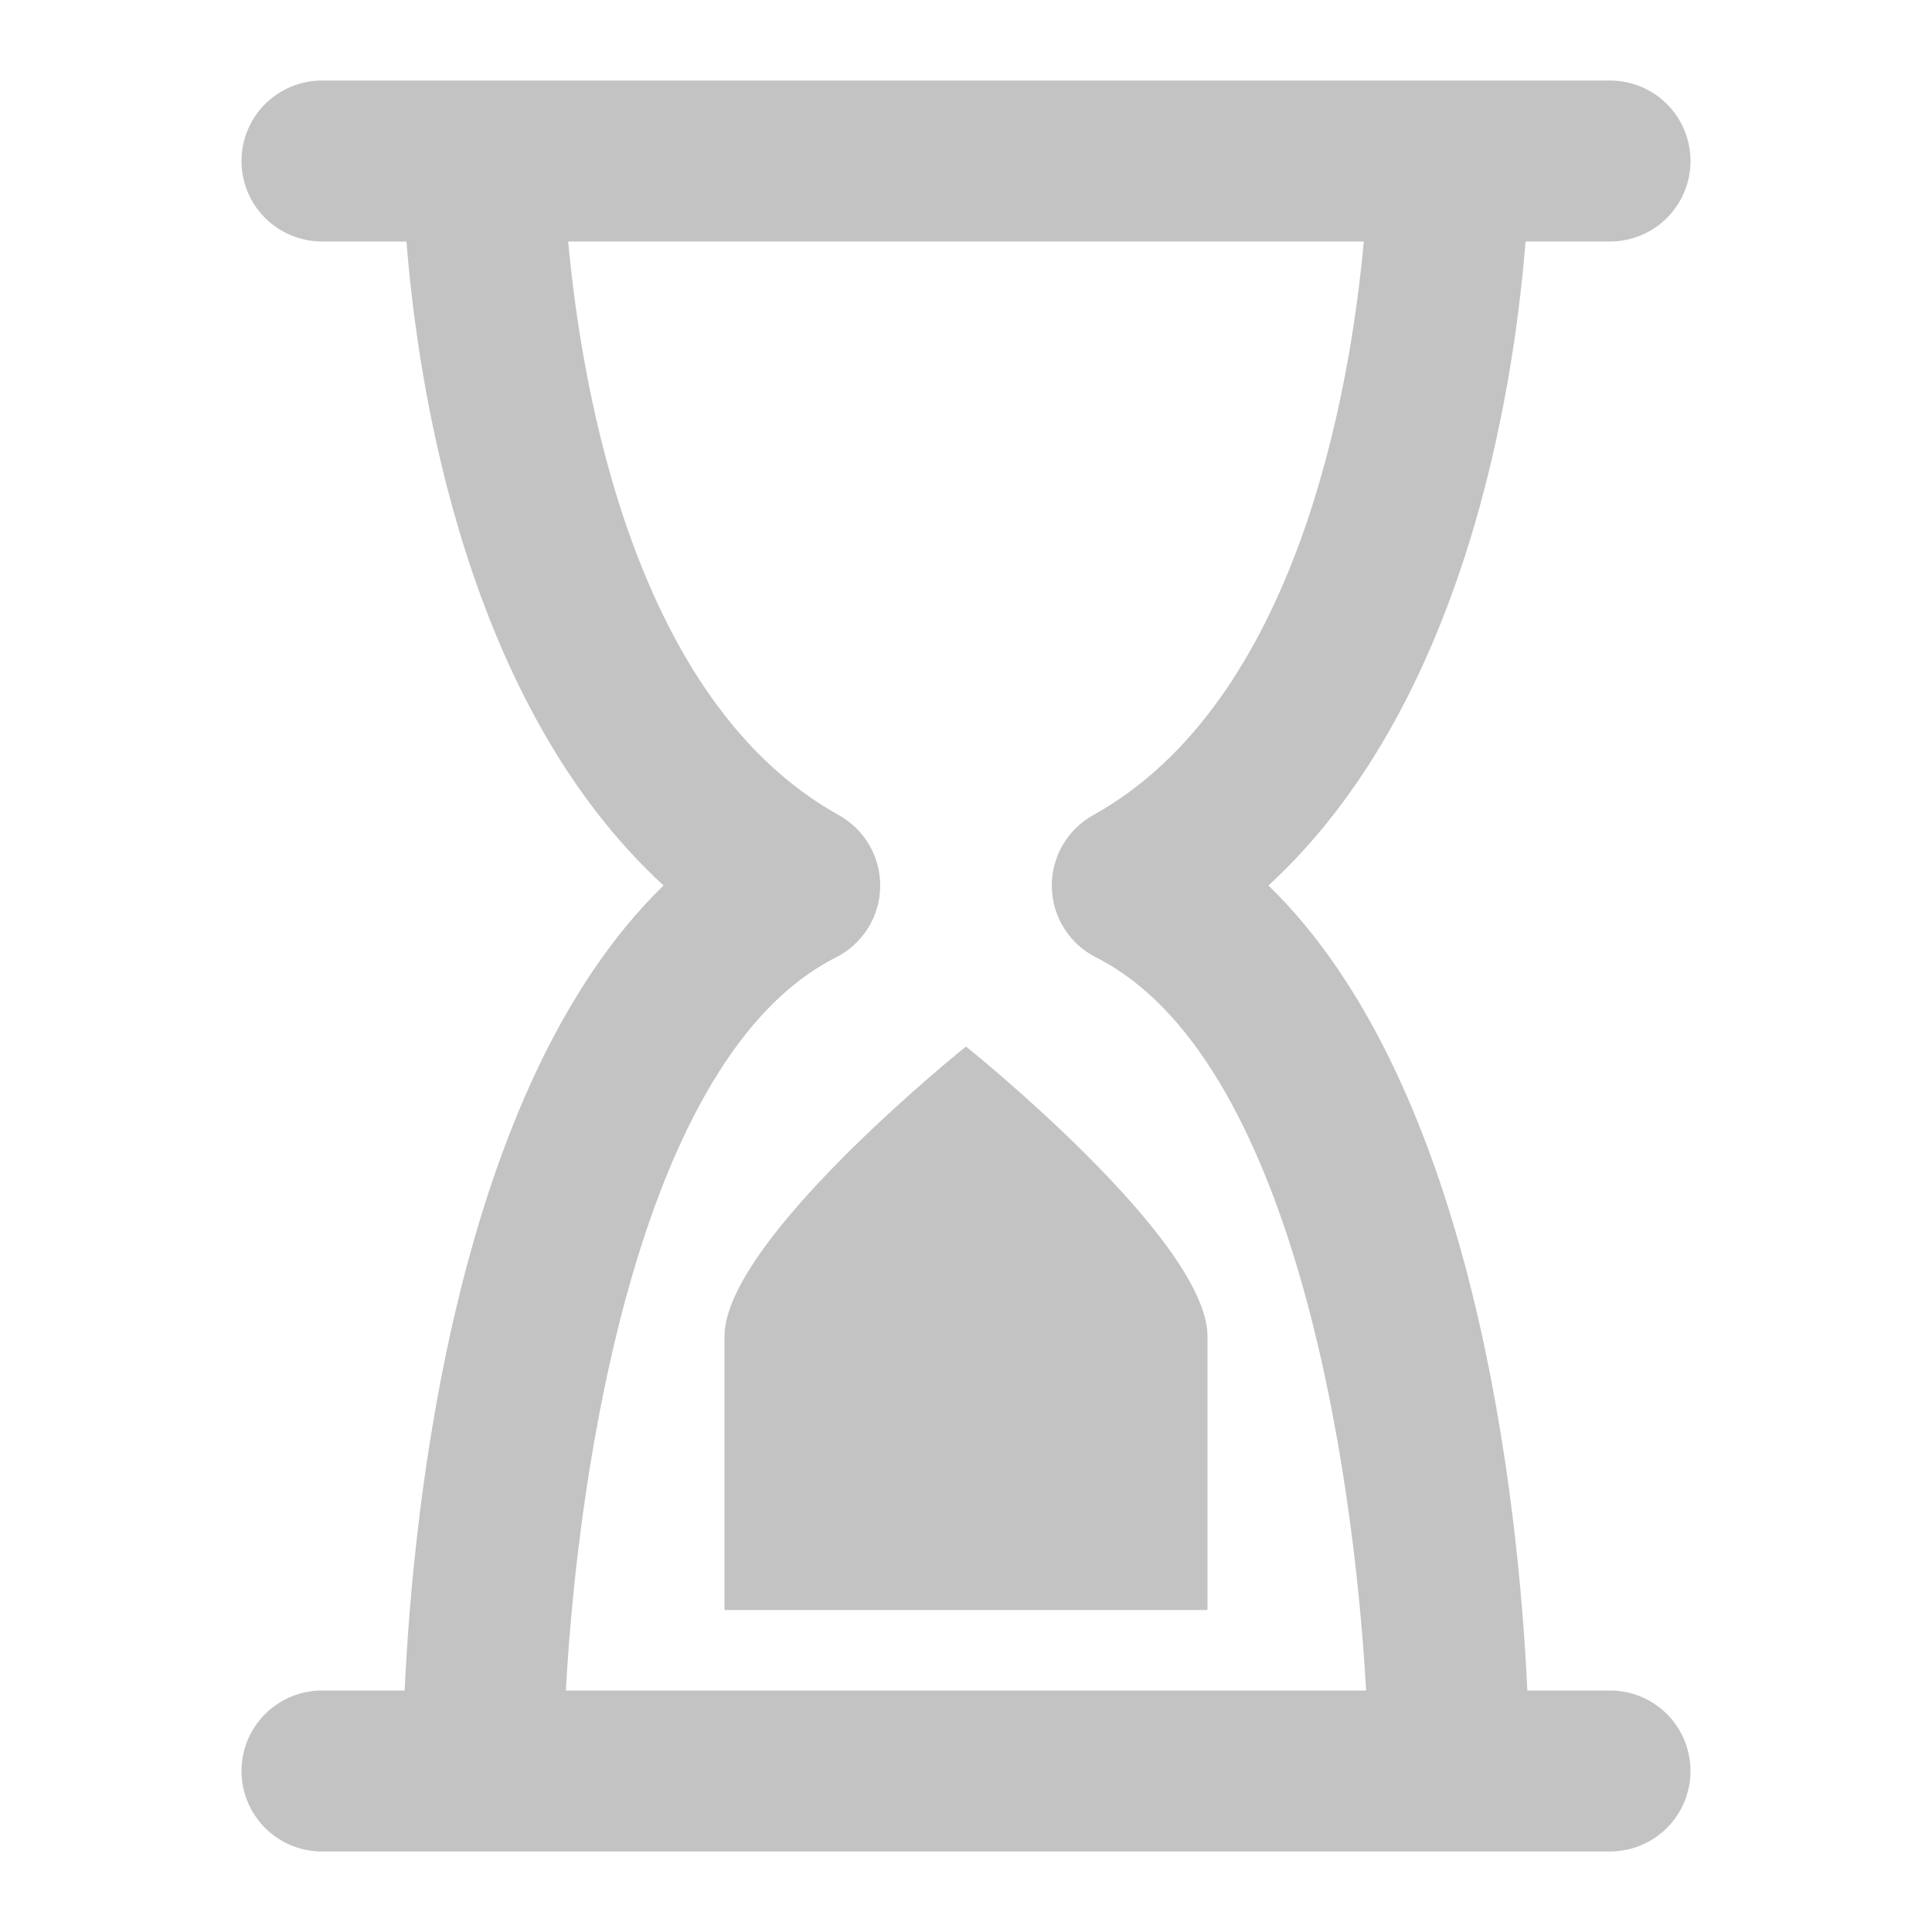 <svg width="31" height="31" viewBox="0 0 31 31" fill="none" xmlns="http://www.w3.org/2000/svg">
<path d="M25.833 3.875C26.176 3.875 26.504 3.739 26.747 3.497C26.989 3.255 27.125 2.926 27.125 2.583C27.125 2.241 26.989 1.912 26.747 1.67C26.504 1.428 26.176 1.292 25.833 1.292H5.167C4.824 1.292 4.496 1.428 4.253 1.67C4.011 1.912 3.875 2.241 3.875 2.583C3.875 2.926 4.011 3.255 4.253 3.497C4.496 3.739 4.824 3.875 5.167 3.875H6.522C6.71 6.247 7.481 11.302 10.647 14.208C7.308 17.452 6.629 24.198 6.493 27.125H5.167C4.824 27.125 4.496 27.261 4.253 27.503C4.011 27.746 3.875 28.074 3.875 28.417C3.875 28.759 4.011 29.088 4.253 29.33C4.496 29.572 4.824 29.708 5.167 29.708H25.833C26.176 29.708 26.504 29.572 26.747 29.33C26.989 29.088 27.125 28.759 27.125 28.417C27.125 28.074 26.989 27.746 26.747 27.503C26.504 27.261 26.176 27.125 25.833 27.125H24.507C24.371 24.201 23.692 17.454 20.353 14.208C23.519 11.3 24.29 6.244 24.478 3.875H25.833ZM17.541 13.079C17.336 13.194 17.165 13.361 17.048 13.565C16.931 13.768 16.872 14 16.877 14.234C16.881 14.469 16.95 14.698 17.075 14.897C17.2 15.095 17.377 15.256 17.586 15.362C20.734 16.948 21.719 23.514 21.92 27.125H9.08C9.275 23.508 10.266 16.948 13.414 15.362C13.623 15.256 13.8 15.095 13.925 14.897C14.05 14.698 14.119 14.469 14.123 14.234C14.128 14 14.069 13.768 13.952 13.565C13.835 13.361 13.664 13.194 13.459 13.079C10.18 11.259 9.335 6.257 9.117 3.875H21.883C21.665 6.257 20.82 11.259 17.541 13.079ZM15.5 16.792C15.5 16.792 19.375 19.892 19.375 21.442V25.833H11.625V21.442C11.625 19.892 15.5 16.792 15.5 16.792Z" fill="#BFBFBF" fill-opacity="0.93"/>
</svg>

